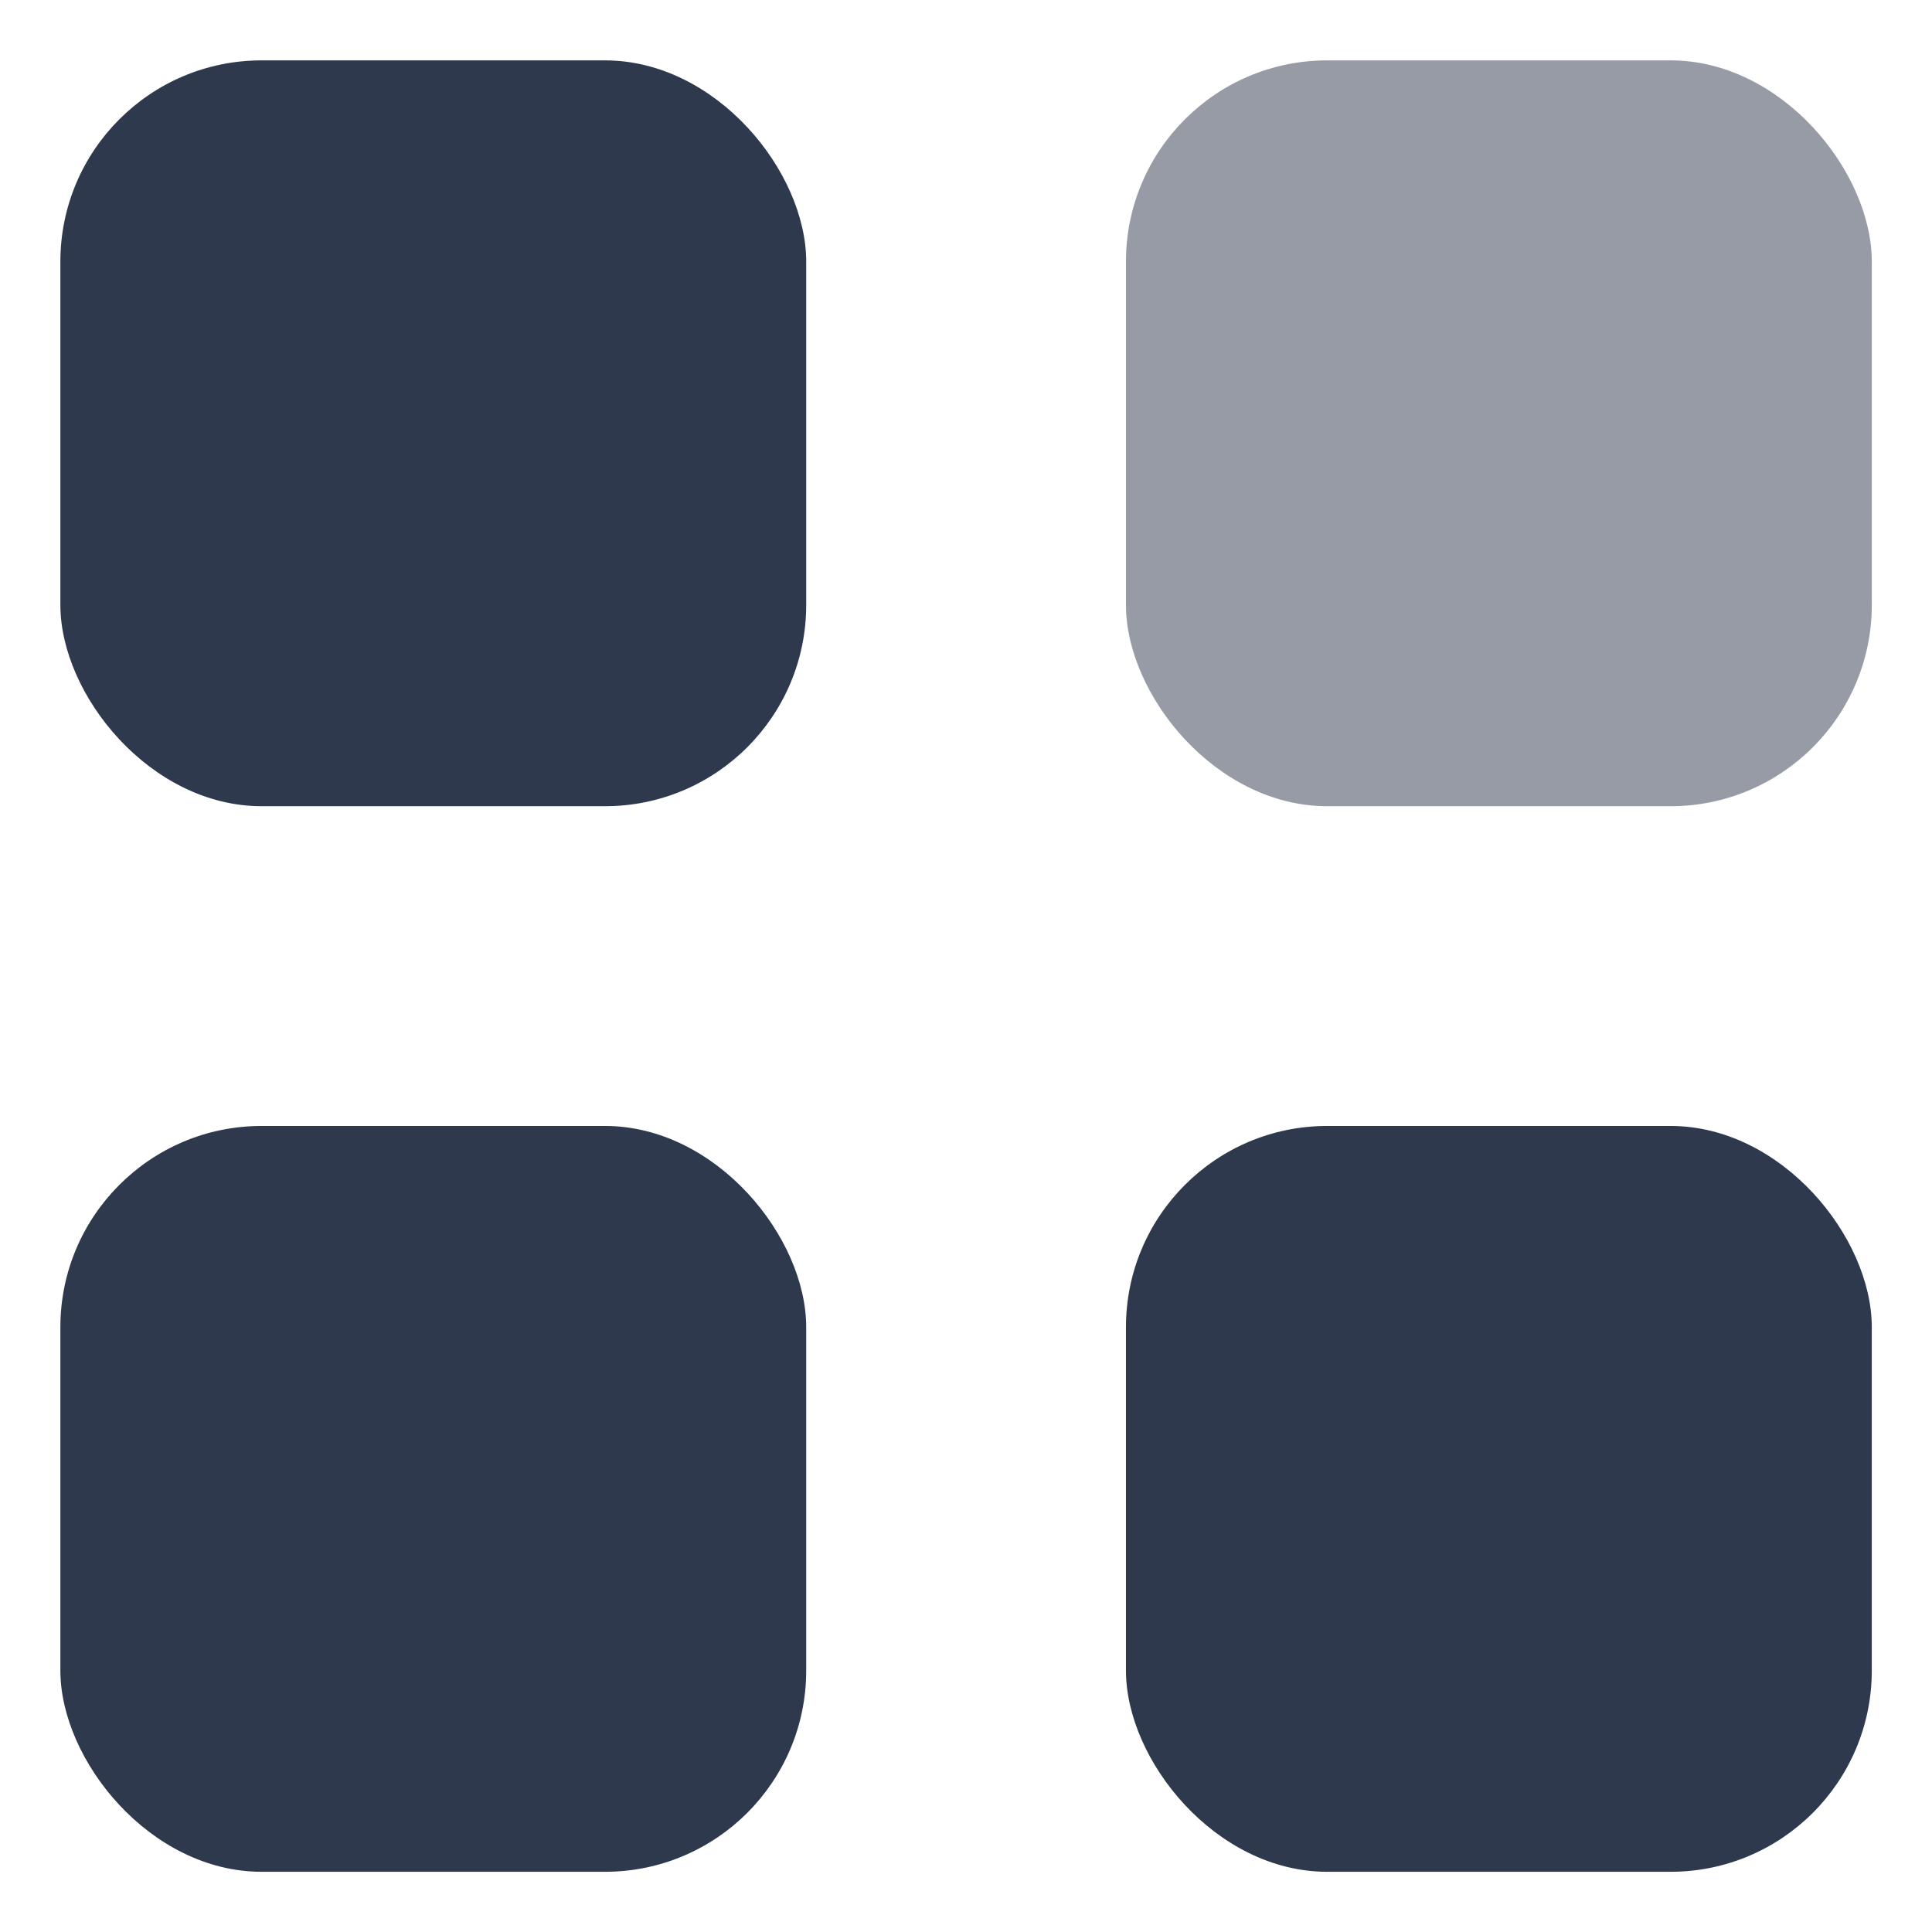 <svg width="24" height="24" viewBox="0 0 24 24" fill="none" xmlns="http://www.w3.org/2000/svg">
<rect x="0.75" y="0.75" width="9.265" height="9.265" rx="2.5" fill="#2F394E"/>
<rect x="0.75" y="13.987" width="9.265" height="9.265" rx="2.5" fill="#2F394E"/>
<rect x="13.987" y="0.75" width="9.265" height="9.265" rx="2.5" fill="#2F394E" fill-opacity="0.5"/>
<rect x="13.987" y="13.987" width="9.265" height="9.265" rx="2.5" fill="#2F394E"/>
</svg>
